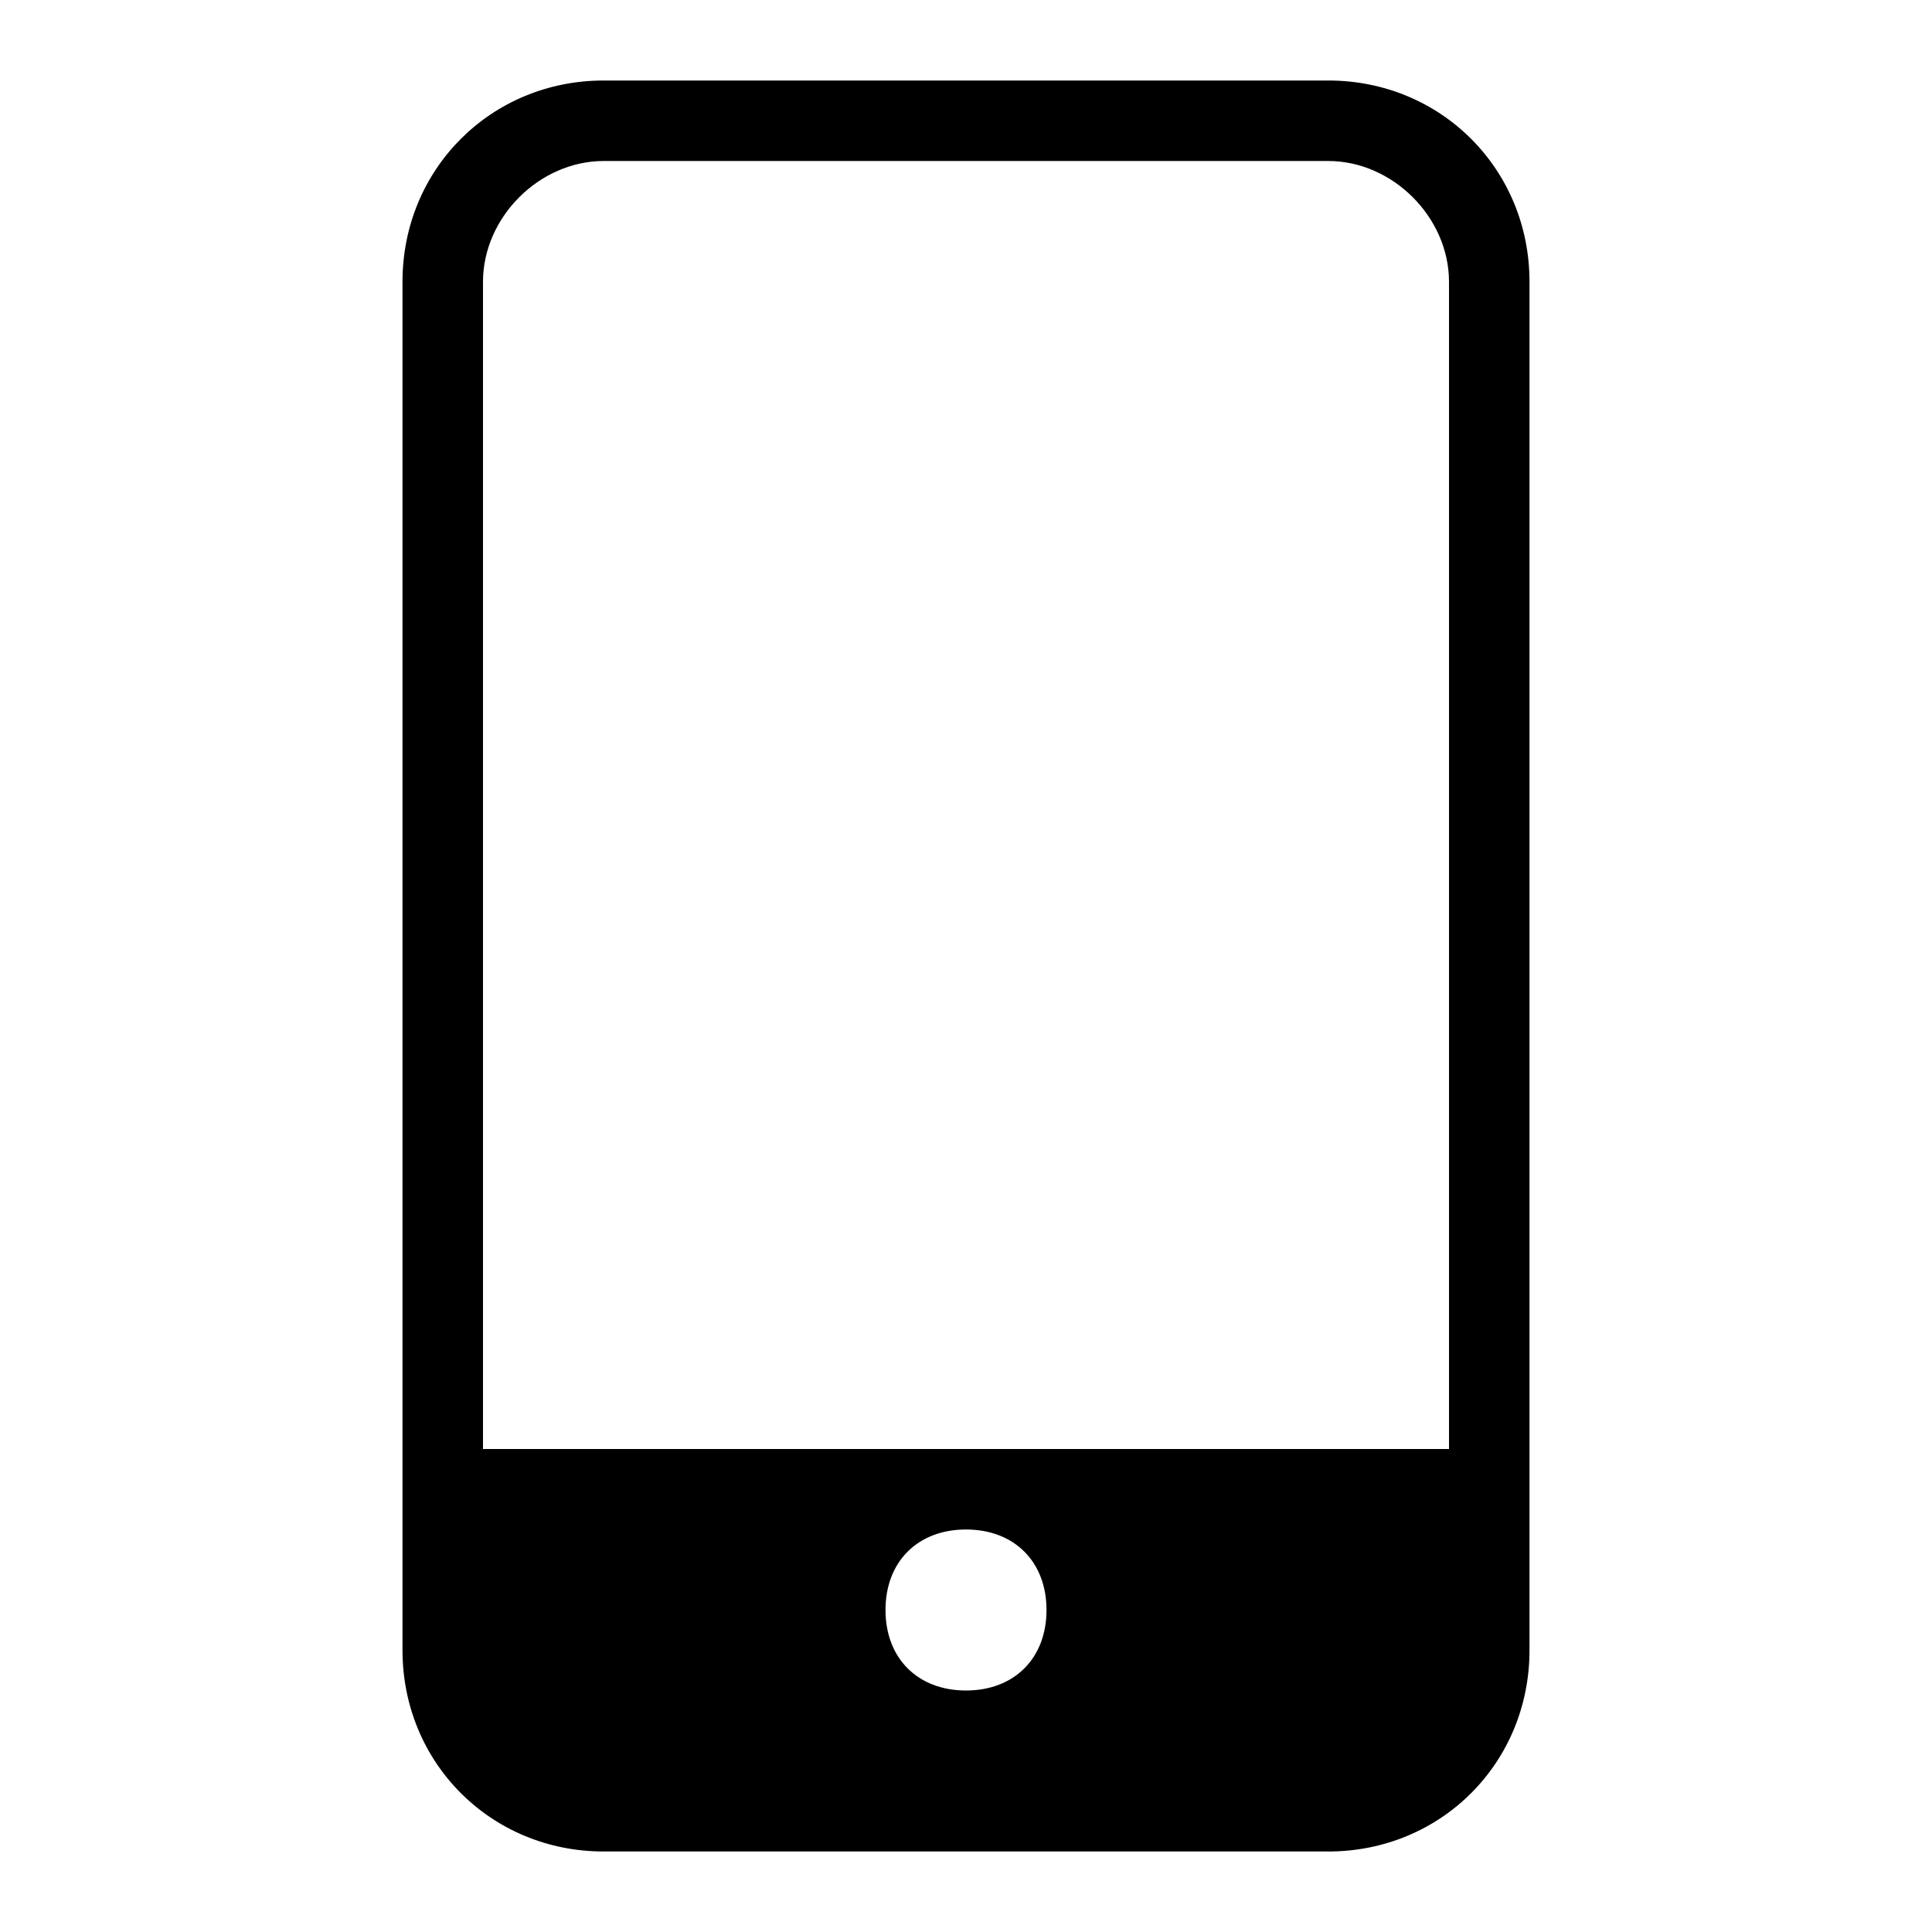 <?xml version="1.0" encoding="utf-8"?>
<!-- Generator: Adobe Illustrator 25.0.1, SVG Export Plug-In . SVG Version: 6.00 Build 0)  -->
<svg version="1.1" id="Layer_1" xmlns="http://www.w3.org/2000/svg" xmlns:xlink="http://www.w3.org/1999/xlink" x="0px" y="0px"
	 viewBox="0 0 24 24" style="enable-background:new 0 0 24 24;" xml:space="preserve">
<style type="text/css">
	.st0{fill-rule:evenodd;clip-rule:evenodd;}
</style>
<g>
	<g>
		<g>
			<path class="st0" d="M16.5,1h-9C6.1,1,5,2.1,5,3.5v17C5,21.9,6.1,23,7.5,23h9c1.4,0,2.5-1.1,2.5-2.5v-17C19,2.1,17.9,1,16.5,1z
				 M11,20c0-0.6,0.4-1,1-1s1,0.4,1,1s-0.4,1-1,1S11,20.6,11,20z M18,18H6V3.5C6,2.7,6.7,2,7.5,2h9C17.3,2,18,2.7,18,3.5V18z"/>
		</g>
	</g>
</g>
</svg>
